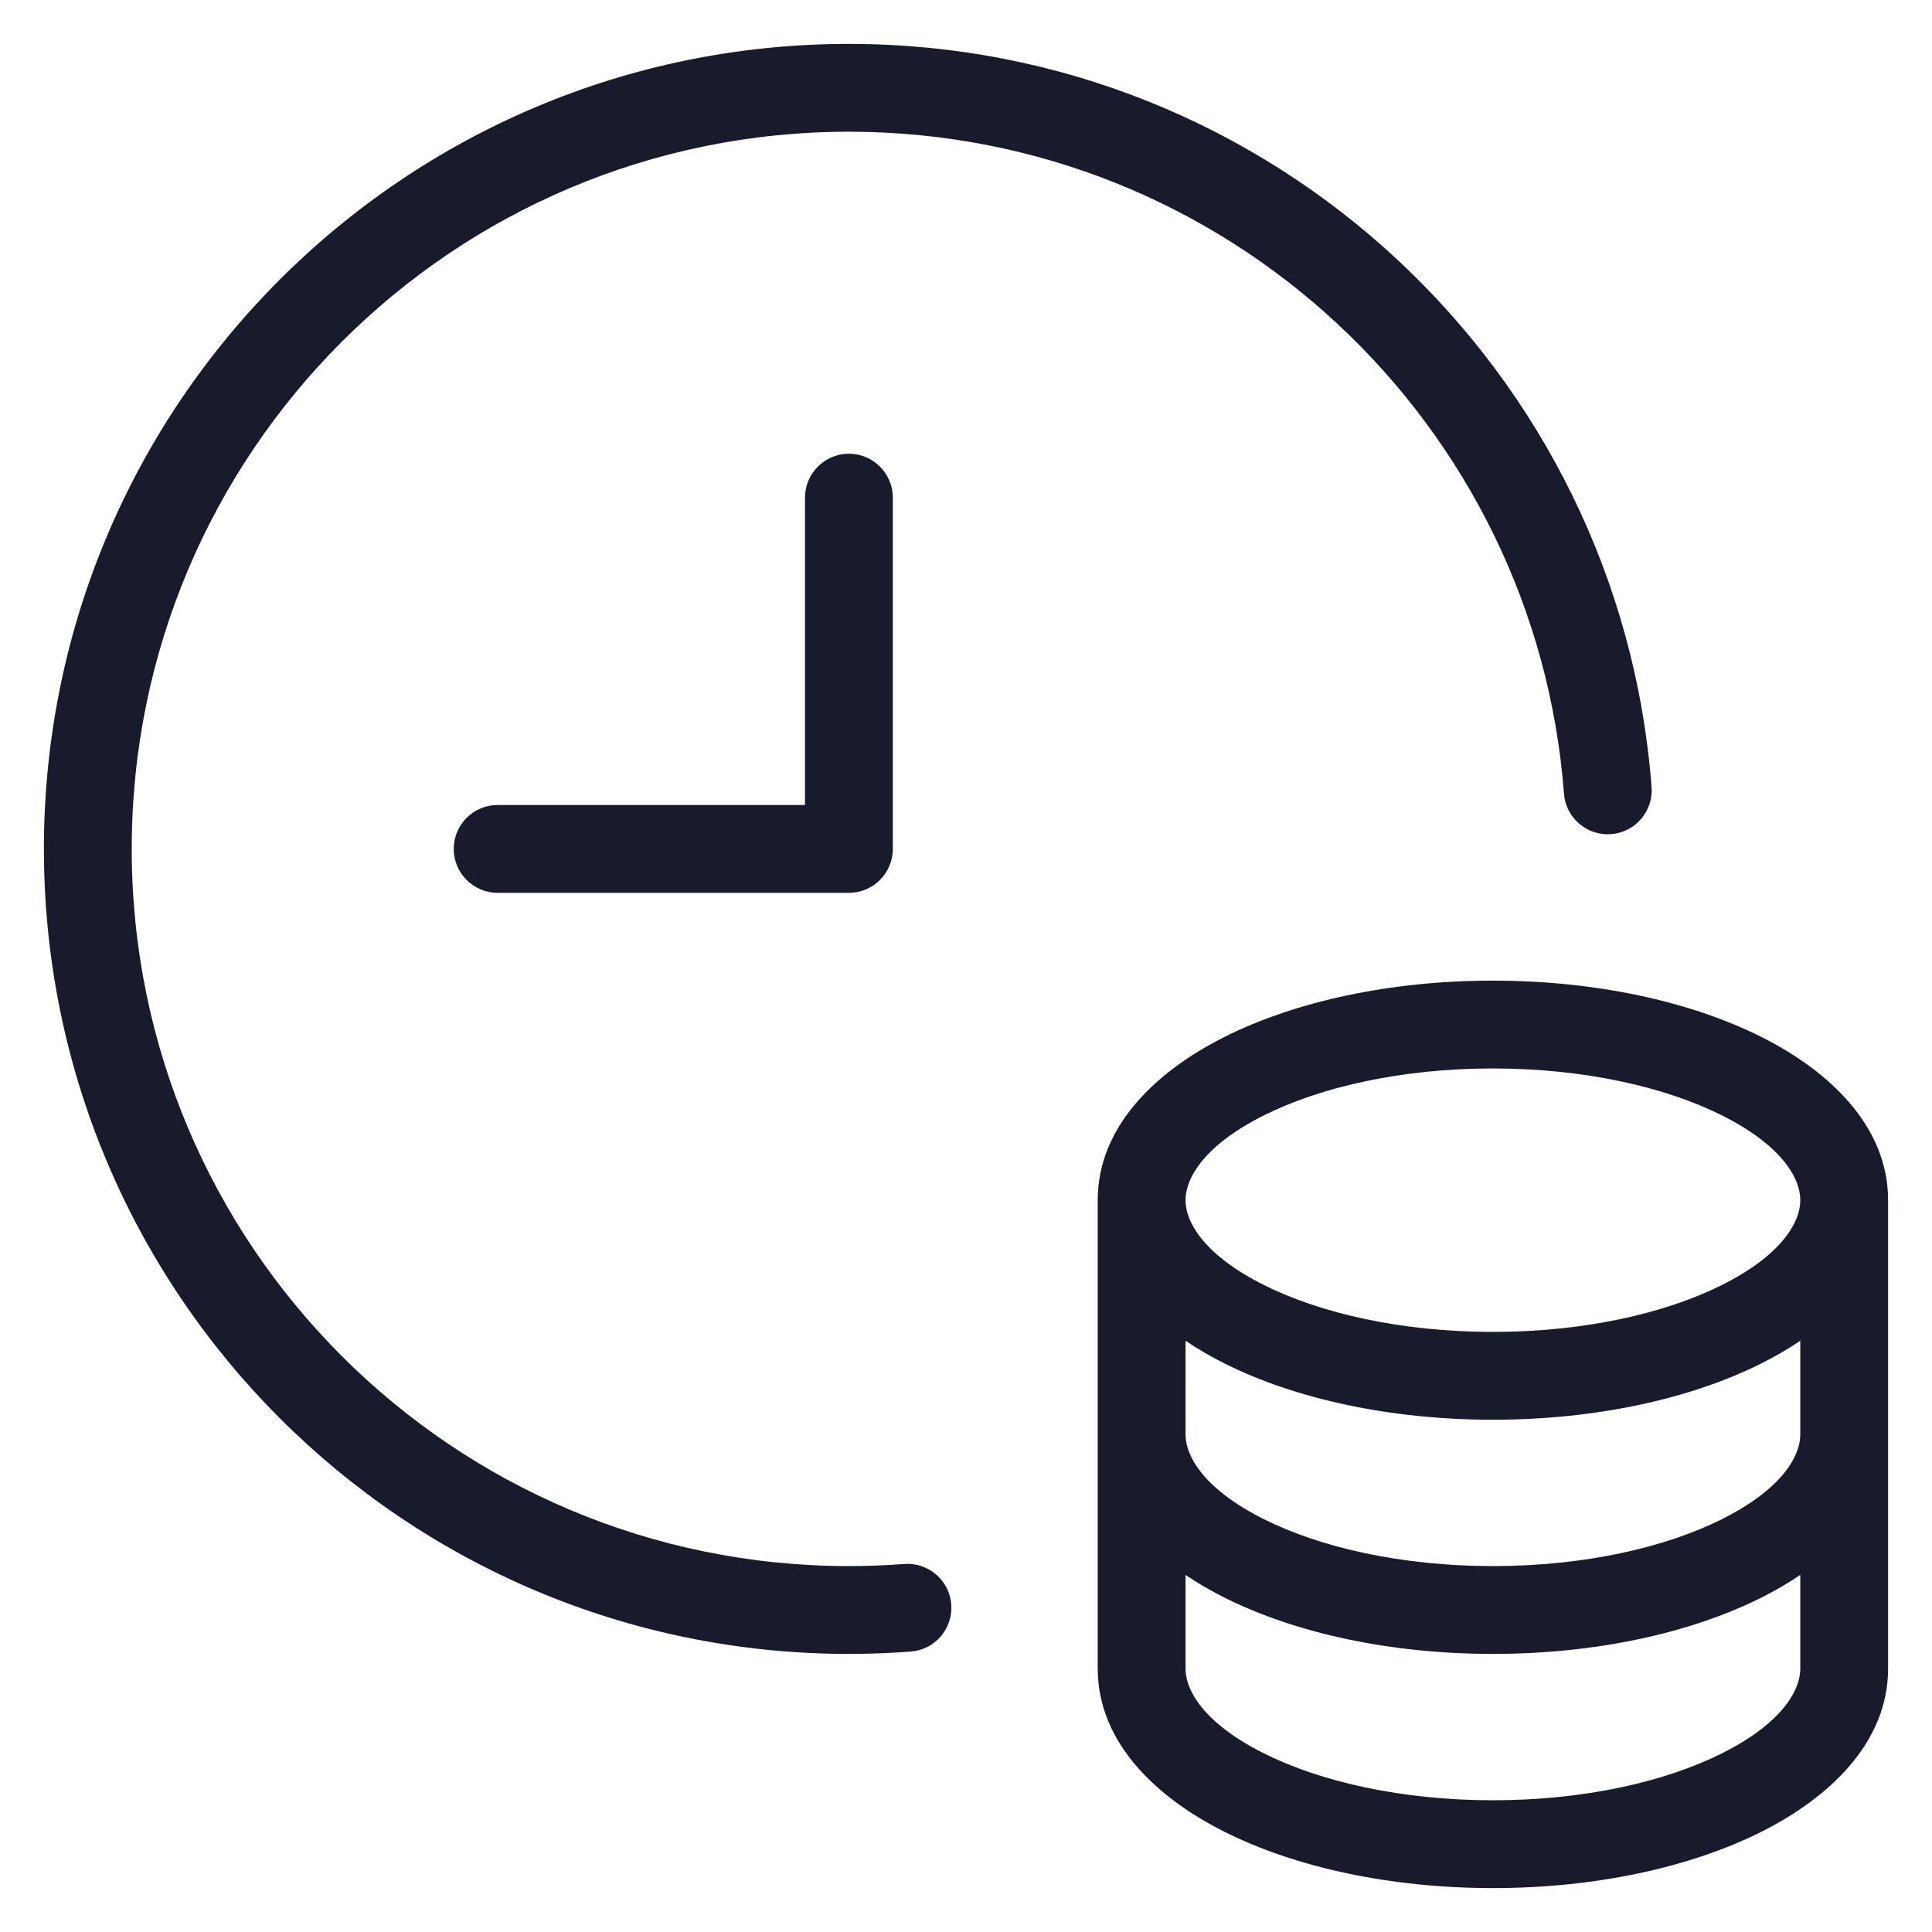 <svg width="33" height="33" viewBox="0 0 33 33" fill="none" xmlns="http://www.w3.org/2000/svg">
<path d="M2.25 14.5C2.25 7.734 7.734 2.25 14.5 2.25C20.948 2.25 26.234 7.233 26.714 13.557C26.745 13.97 27.106 14.279 27.519 14.248C27.932 14.216 28.241 13.856 28.21 13.443C27.67 6.343 21.738 0.75 14.5 0.75C6.906 0.75 0.75 6.906 0.75 14.5C0.75 22.094 6.906 28.25 14.5 28.25C14.855 28.25 15.208 28.236 15.557 28.21C15.97 28.179 16.279 27.818 16.248 27.405C16.217 26.992 15.856 26.683 15.443 26.714C15.132 26.738 14.817 26.75 14.5 26.75C7.734 26.75 2.25 21.266 2.25 14.5Z" fill="#181B2B"/>
<path d="M14.5 7.75C14.914 7.75 15.25 8.086 15.25 8.5V14.5C15.25 14.914 14.914 15.25 14.5 15.25H8.5C8.086 15.25 7.75 14.914 7.75 14.5C7.75 14.086 8.086 13.75 8.5 13.75H13.75V8.5C13.75 8.086 14.086 7.75 14.5 7.75Z" fill="#181B2B"/>
<path fill-rule="evenodd" clip-rule="evenodd" d="M18.75 20.5C18.75 19.235 19.756 18.291 20.922 17.708C22.132 17.103 23.752 16.75 25.5 16.75C27.248 16.75 28.868 17.103 30.078 17.708C31.244 18.291 32.25 19.235 32.25 20.5V28.5C32.25 29.766 31.244 30.709 30.078 31.292C28.868 31.897 27.248 32.25 25.5 32.25C23.752 32.25 22.132 31.897 20.922 31.292C19.756 30.709 18.75 29.766 18.75 28.5V20.5ZM20.25 20.5C20.25 20.109 20.587 19.552 21.593 19.049C22.554 18.569 23.934 18.25 25.5 18.25C27.066 18.25 28.446 18.569 29.407 19.049C30.413 19.552 30.75 20.109 30.75 20.5C30.75 20.891 30.413 21.448 29.407 21.951C28.446 22.431 27.066 22.75 25.5 22.75C23.934 22.75 22.554 22.431 21.593 21.951C20.587 21.448 20.25 20.891 20.25 20.5ZM30.75 22.901V24.5C30.75 24.891 30.413 25.448 29.407 25.951C28.446 26.431 27.066 26.75 25.5 26.75C23.934 26.75 22.554 26.431 21.593 25.951C20.587 25.448 20.25 24.891 20.25 24.5V22.901C20.463 23.045 20.689 23.176 20.922 23.292C22.132 23.897 23.752 24.25 25.5 24.25C27.248 24.25 28.868 23.897 30.078 23.292C30.311 23.176 30.537 23.045 30.75 22.901ZM20.25 28.5V26.901C20.463 27.045 20.689 27.176 20.922 27.292C22.132 27.897 23.752 28.25 25.5 28.25C27.248 28.25 28.868 27.897 30.078 27.292C30.311 27.176 30.537 27.045 30.75 26.901V28.5C30.75 28.891 30.413 29.448 29.407 29.951C28.446 30.431 27.066 30.75 25.5 30.75C23.934 30.75 22.554 30.431 21.593 29.951C20.587 29.448 20.25 28.891 20.25 28.5Z" fill="#181B2B"/>
</svg>
